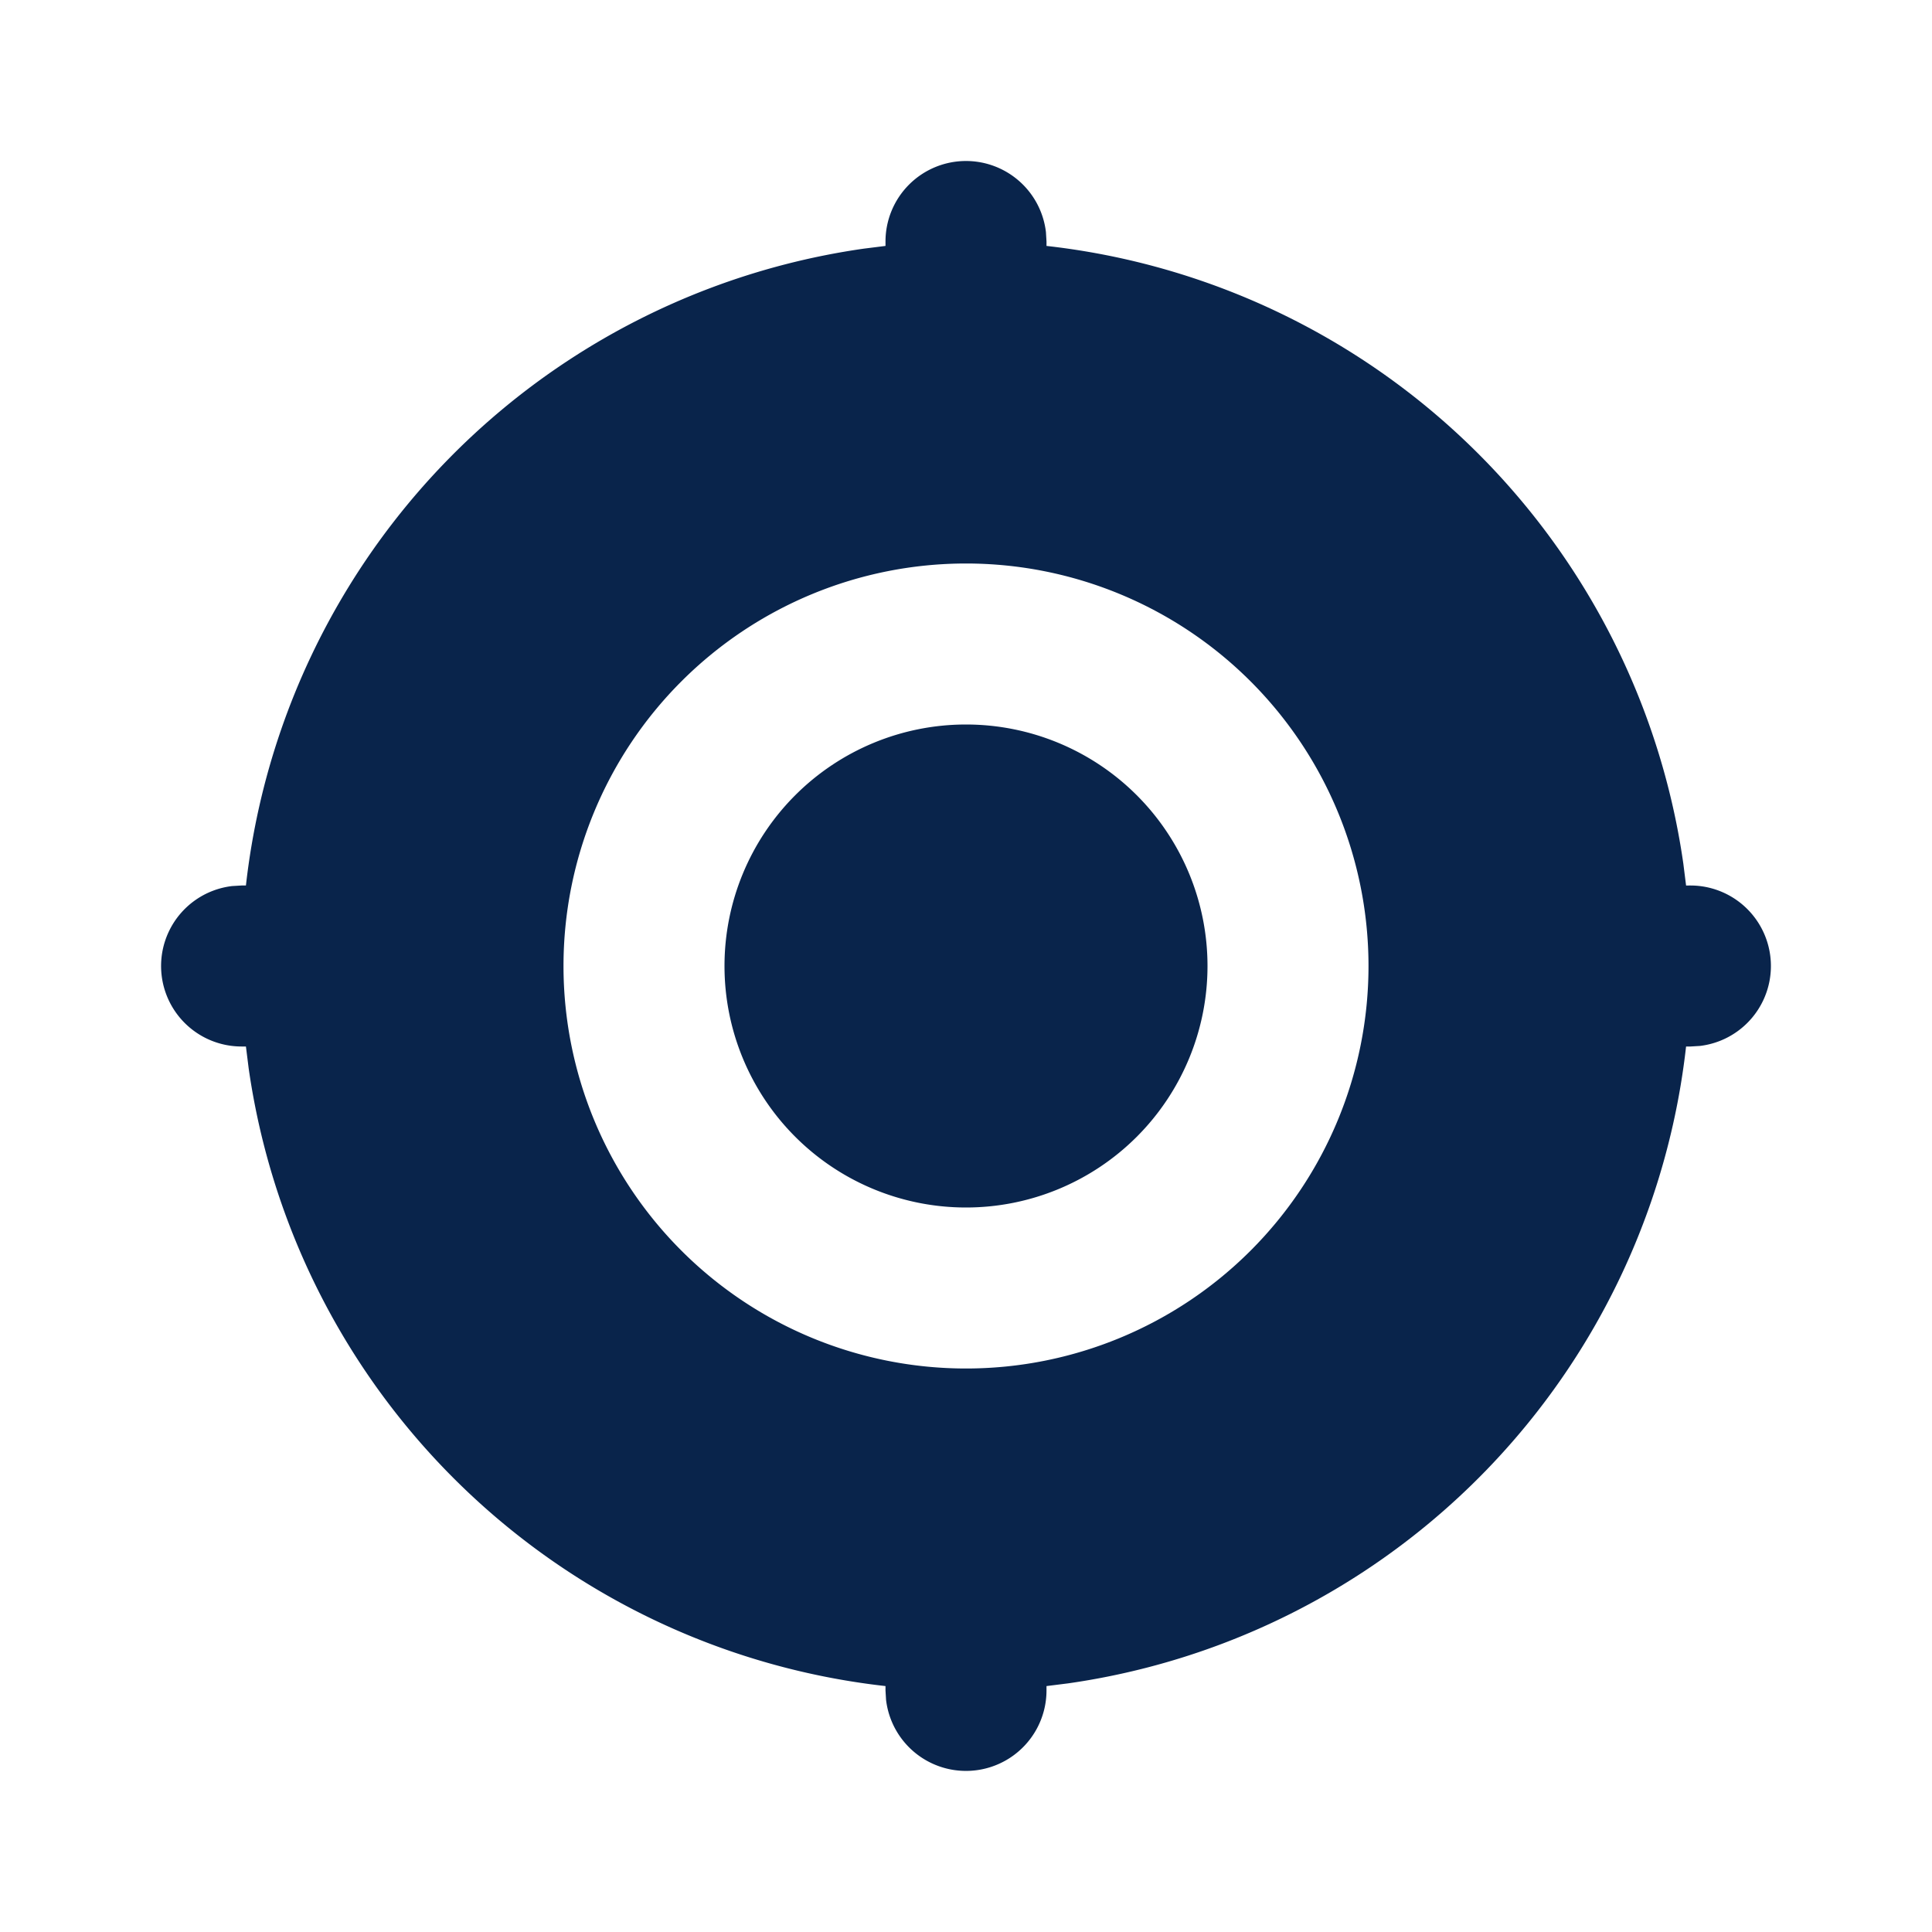 <svg xmlns="http://www.w3.org/2000/svg" width="24" height="24"><g fill="none" fill-rule="nonzero"><path d="M24 0v24H0V0h24ZM12.593 23.258l-.011.002-.071.035-.02.004-.014-.004-.071-.035c-.01-.004-.019-.001-.024.005l-.004.01-.017.428.005.02.01.013.104.074.015.004.012-.004.104-.074.012-.016.004-.017-.017-.427c-.002-.01-.009-.017-.017-.018Zm.265-.113-.013.002-.185.093-.01.01-.003.011.018.43.005.012.008.007.201.093c.012.004.023 0 .029-.008l.004-.014-.034-.614c-.003-.012-.01-.02-.02-.022Zm-.715.002a.023.023 0 0 0-.027.006l-.006.014-.034.614c0 .012.007.02.017.024l.015-.002.201-.093.01-.008.004-.011.017-.43-.003-.012-.01-.01-.184-.092Z"/><path fill="#09244B" d="M12 2a1 1 0 0 1 .993.883L13 3v.055a9.005 9.005 0 0 1 7.911 7.674l.034.271H21a1 1 0 0 1 .117 1.993L21 13h-.055a9.005 9.005 0 0 1-7.674 7.911l-.271.034V21a1 1 0 0 1-1.993.117L11 21v-.055a9.005 9.005 0 0 1-7.911-7.674L3.055 13H3a1 1 0 0 1-.117-1.993L3 11h.055a9.005 9.005 0 0 1 7.674-7.911L11 3.055V3a1 1 0 0 1 1-1Zm0 5a5 5 0 1 0 0 10 5 5 0 0 0 0-10Zm0 2a3 3 0 1 1 0 6 3 3 0 0 1 0-6Z"/></g></svg>